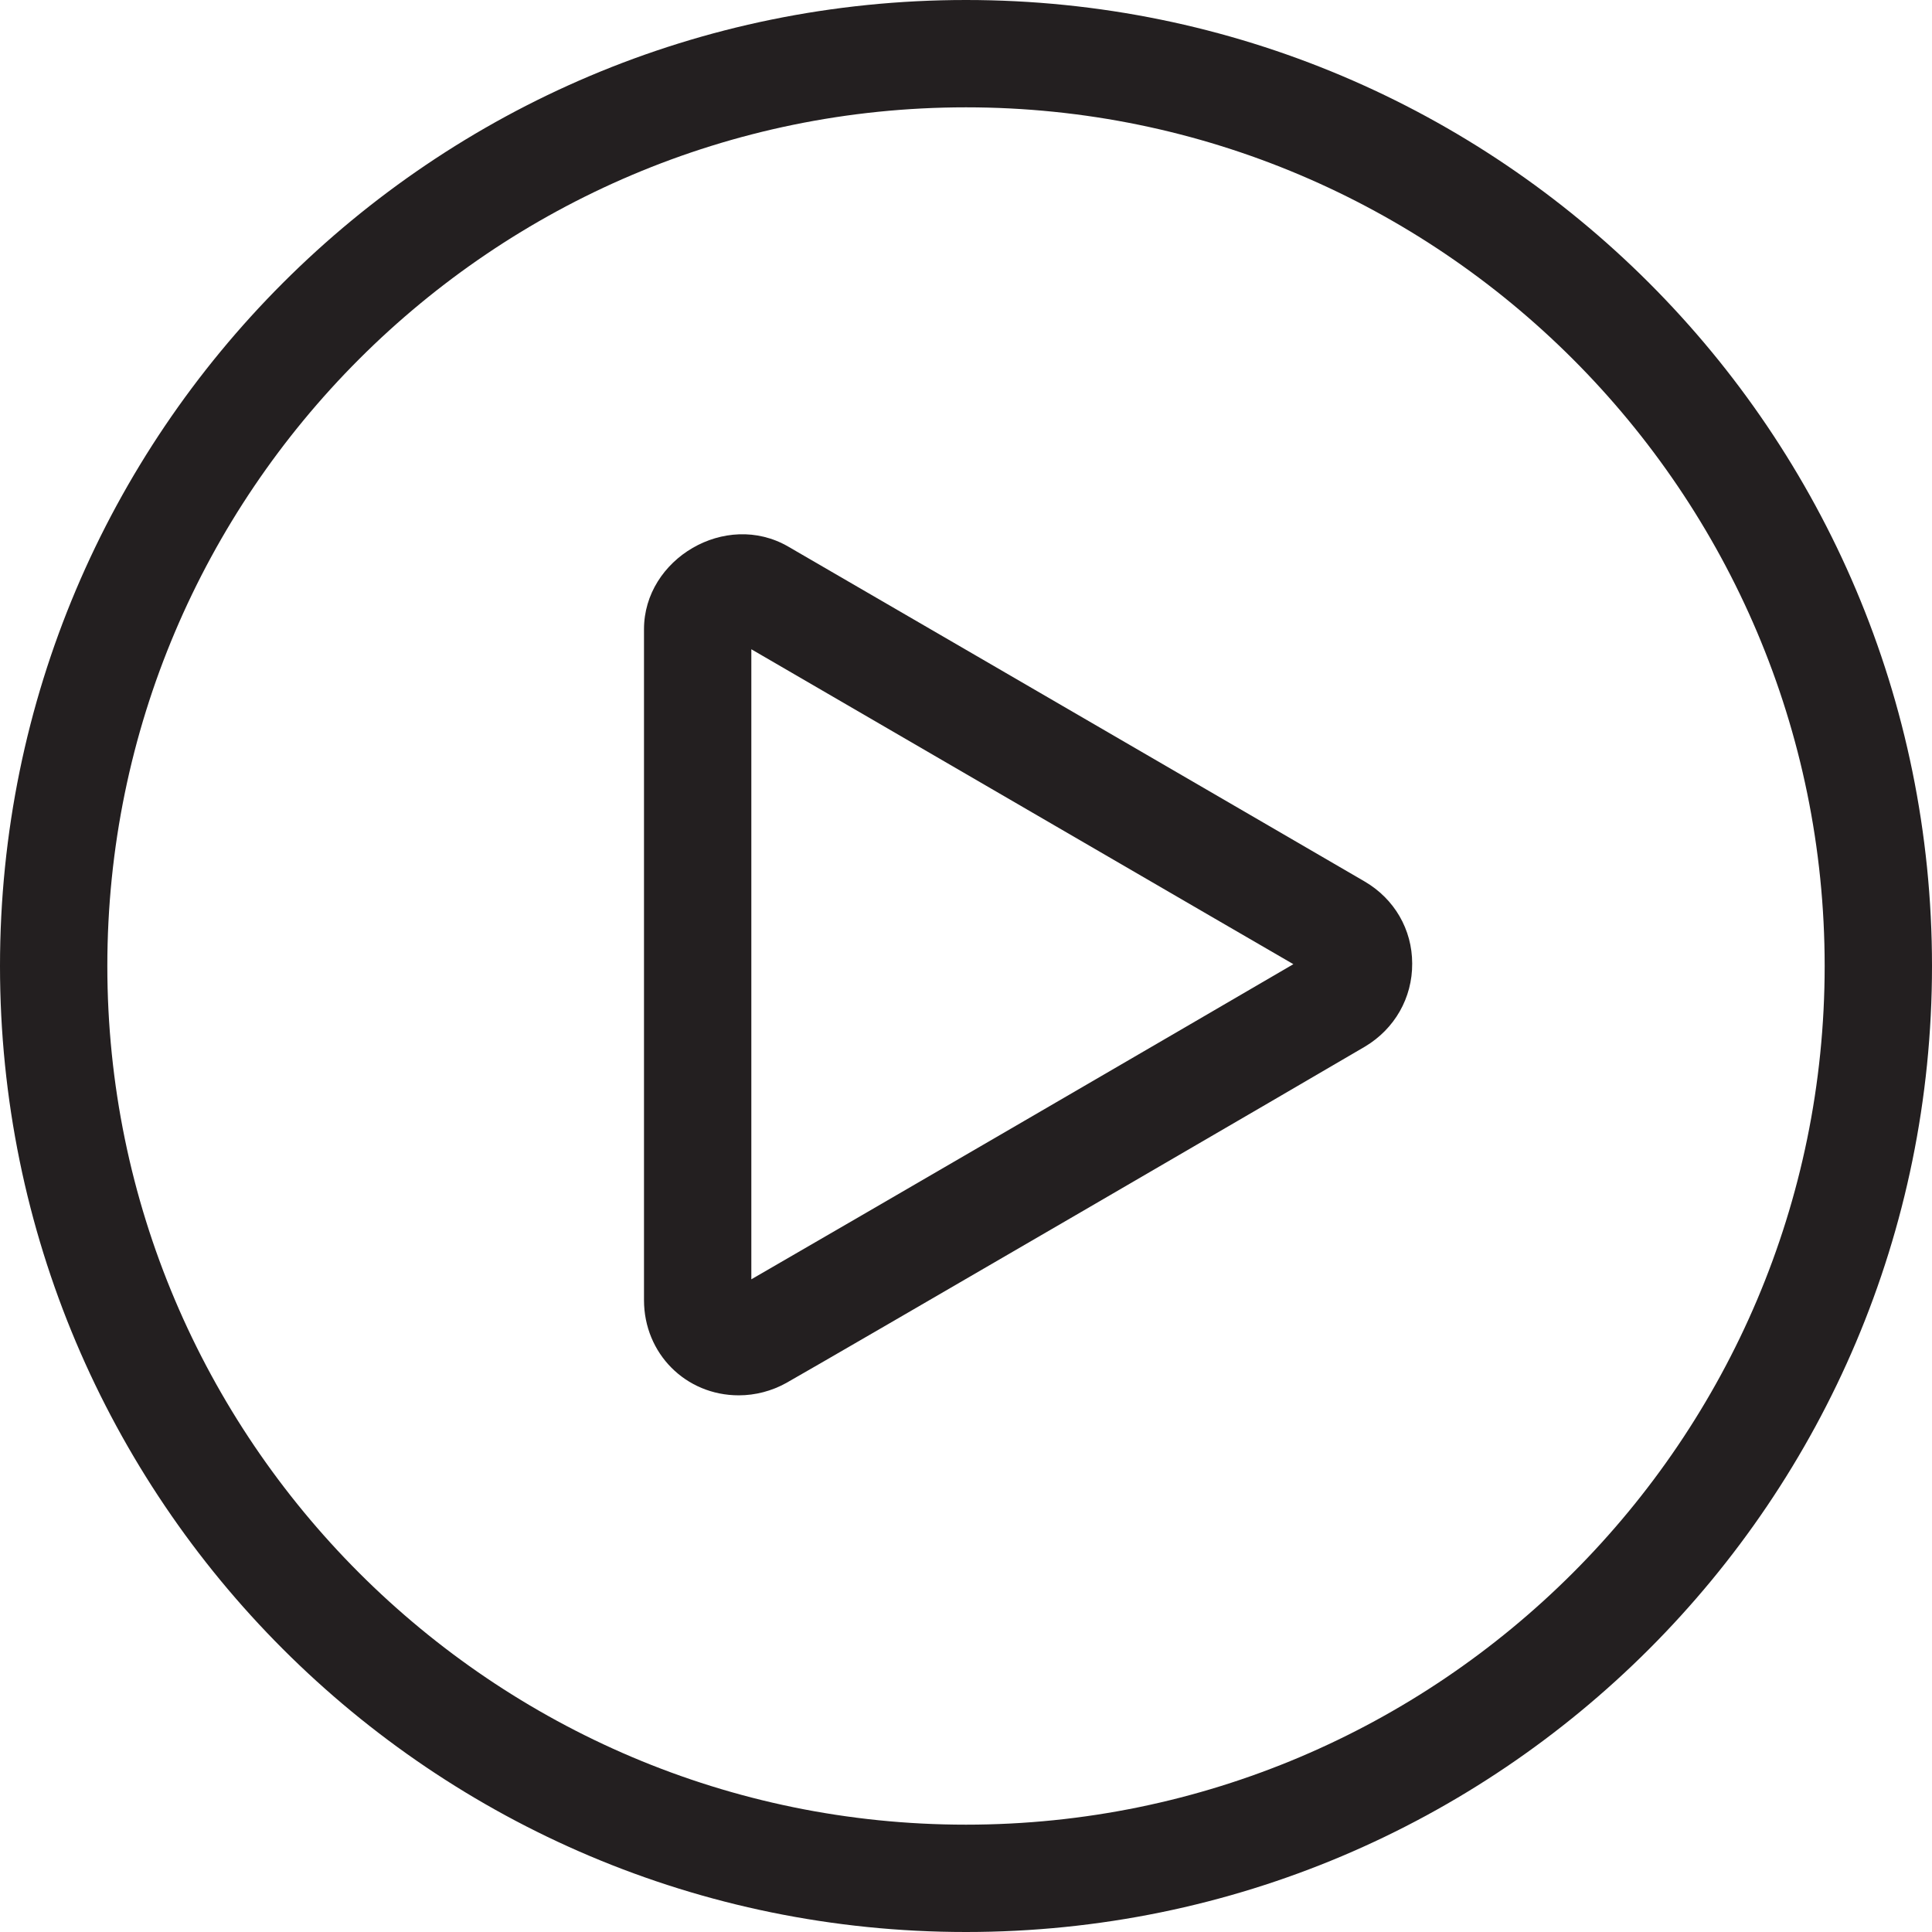 <?xml version="1.0" encoding="utf-8"?>
<!-- Generator: Adobe Illustrator 17.0.0, SVG Export Plug-In . SVG Version: 6.00 Build 0)  -->
<!DOCTYPE svg PUBLIC "-//W3C//DTD SVG 1.1//EN" "http://www.w3.org/Graphics/SVG/1.1/DTD/svg11.dtd">
<svg version="1.1" id="Layer_1" xmlns="http://www.w3.org/2000/svg" xmlns:xlink="http://www.w3.org/1999/xlink" x="0px" y="0px"
	 width="18px" height="18px" viewBox="-1 -1 18 18" enable-background="new -1 -1 18 18" xml:space="preserve">
<g>
	<path fill="#231F20" d="M8-1C3.029-1-1,3.029-1,8s4.029,9,9,9c4.971,0,9-4.029,9-9S12.971-1,8-1z M8,16c-4.411,0-8-3.589-8-8
		s3.589-8,8-8c4.411,0,8,3.589,8,8S12.411,16,8,16z"/>
	<path fill="#231F20" d="M11.713,7.212l-0.889-0.517c-1.492-0.867-4.3-2.499-4.481-2.603C5.76,3.755,5,4.207,5,4.862v6.251
		C5,11.61,5.388,12,5.883,12c0.154,0,0.307-0.04,0.442-0.115c0.365-0.205,5.147-2.988,5.392-3.134
		c0.277-0.165,0.442-0.455,0.44-0.774C12.157,7.66,11.991,7.374,11.713,7.212z M6,10.919v-5.87c0.641,0.372,2.999,1.742,4.321,2.511
		l0.729,0.423C10.253,8.449,6.834,10.438,6,10.919z"/>
</g>
</svg>
